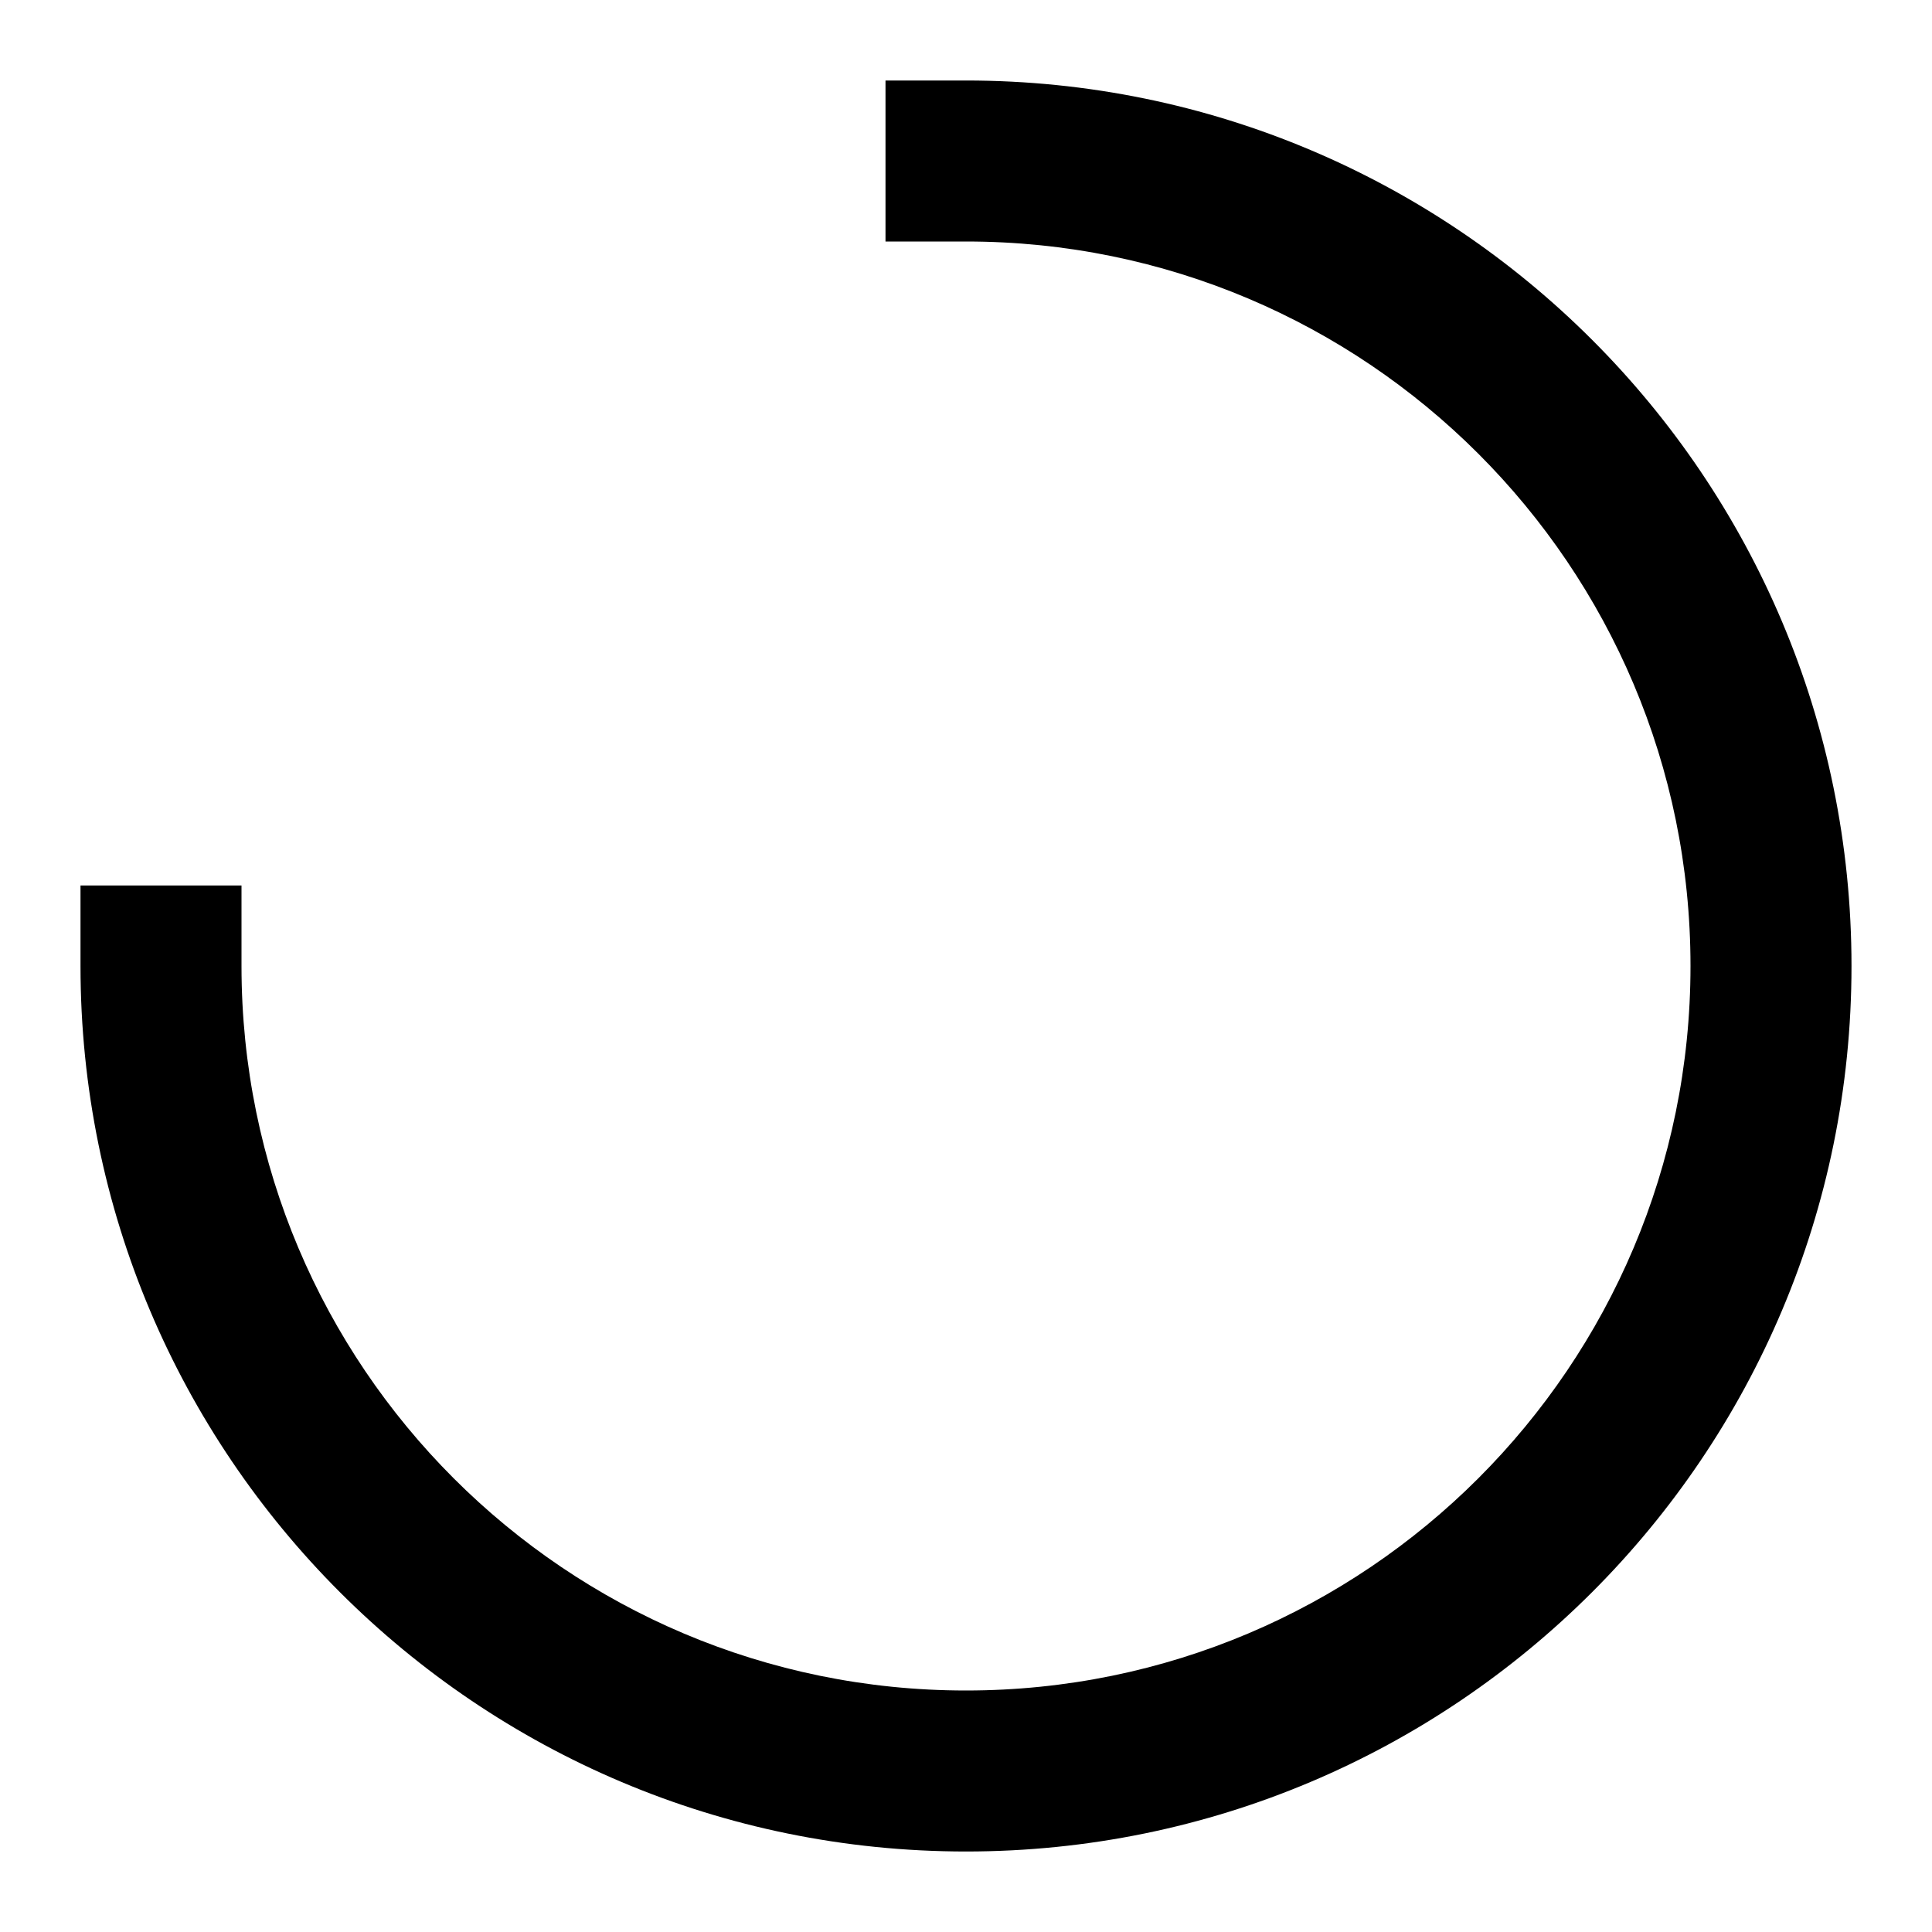 <svg width="24" height="24" viewBox="0 0 24 24" fill="none" xmlns="http://www.w3.org/2000/svg">
<path d="M11 1H12C18.075 1 23 5.925 23 12C23 18.075 18.075 23 12 23C5.925 23 1 18.075 1 12V11H3V12C3 16.971 7.029 21 12 21C16.971 21 21 16.971 21 12C21 7.029 16.971 3 12 3H11V1Z" fill="black"/>
</svg>
